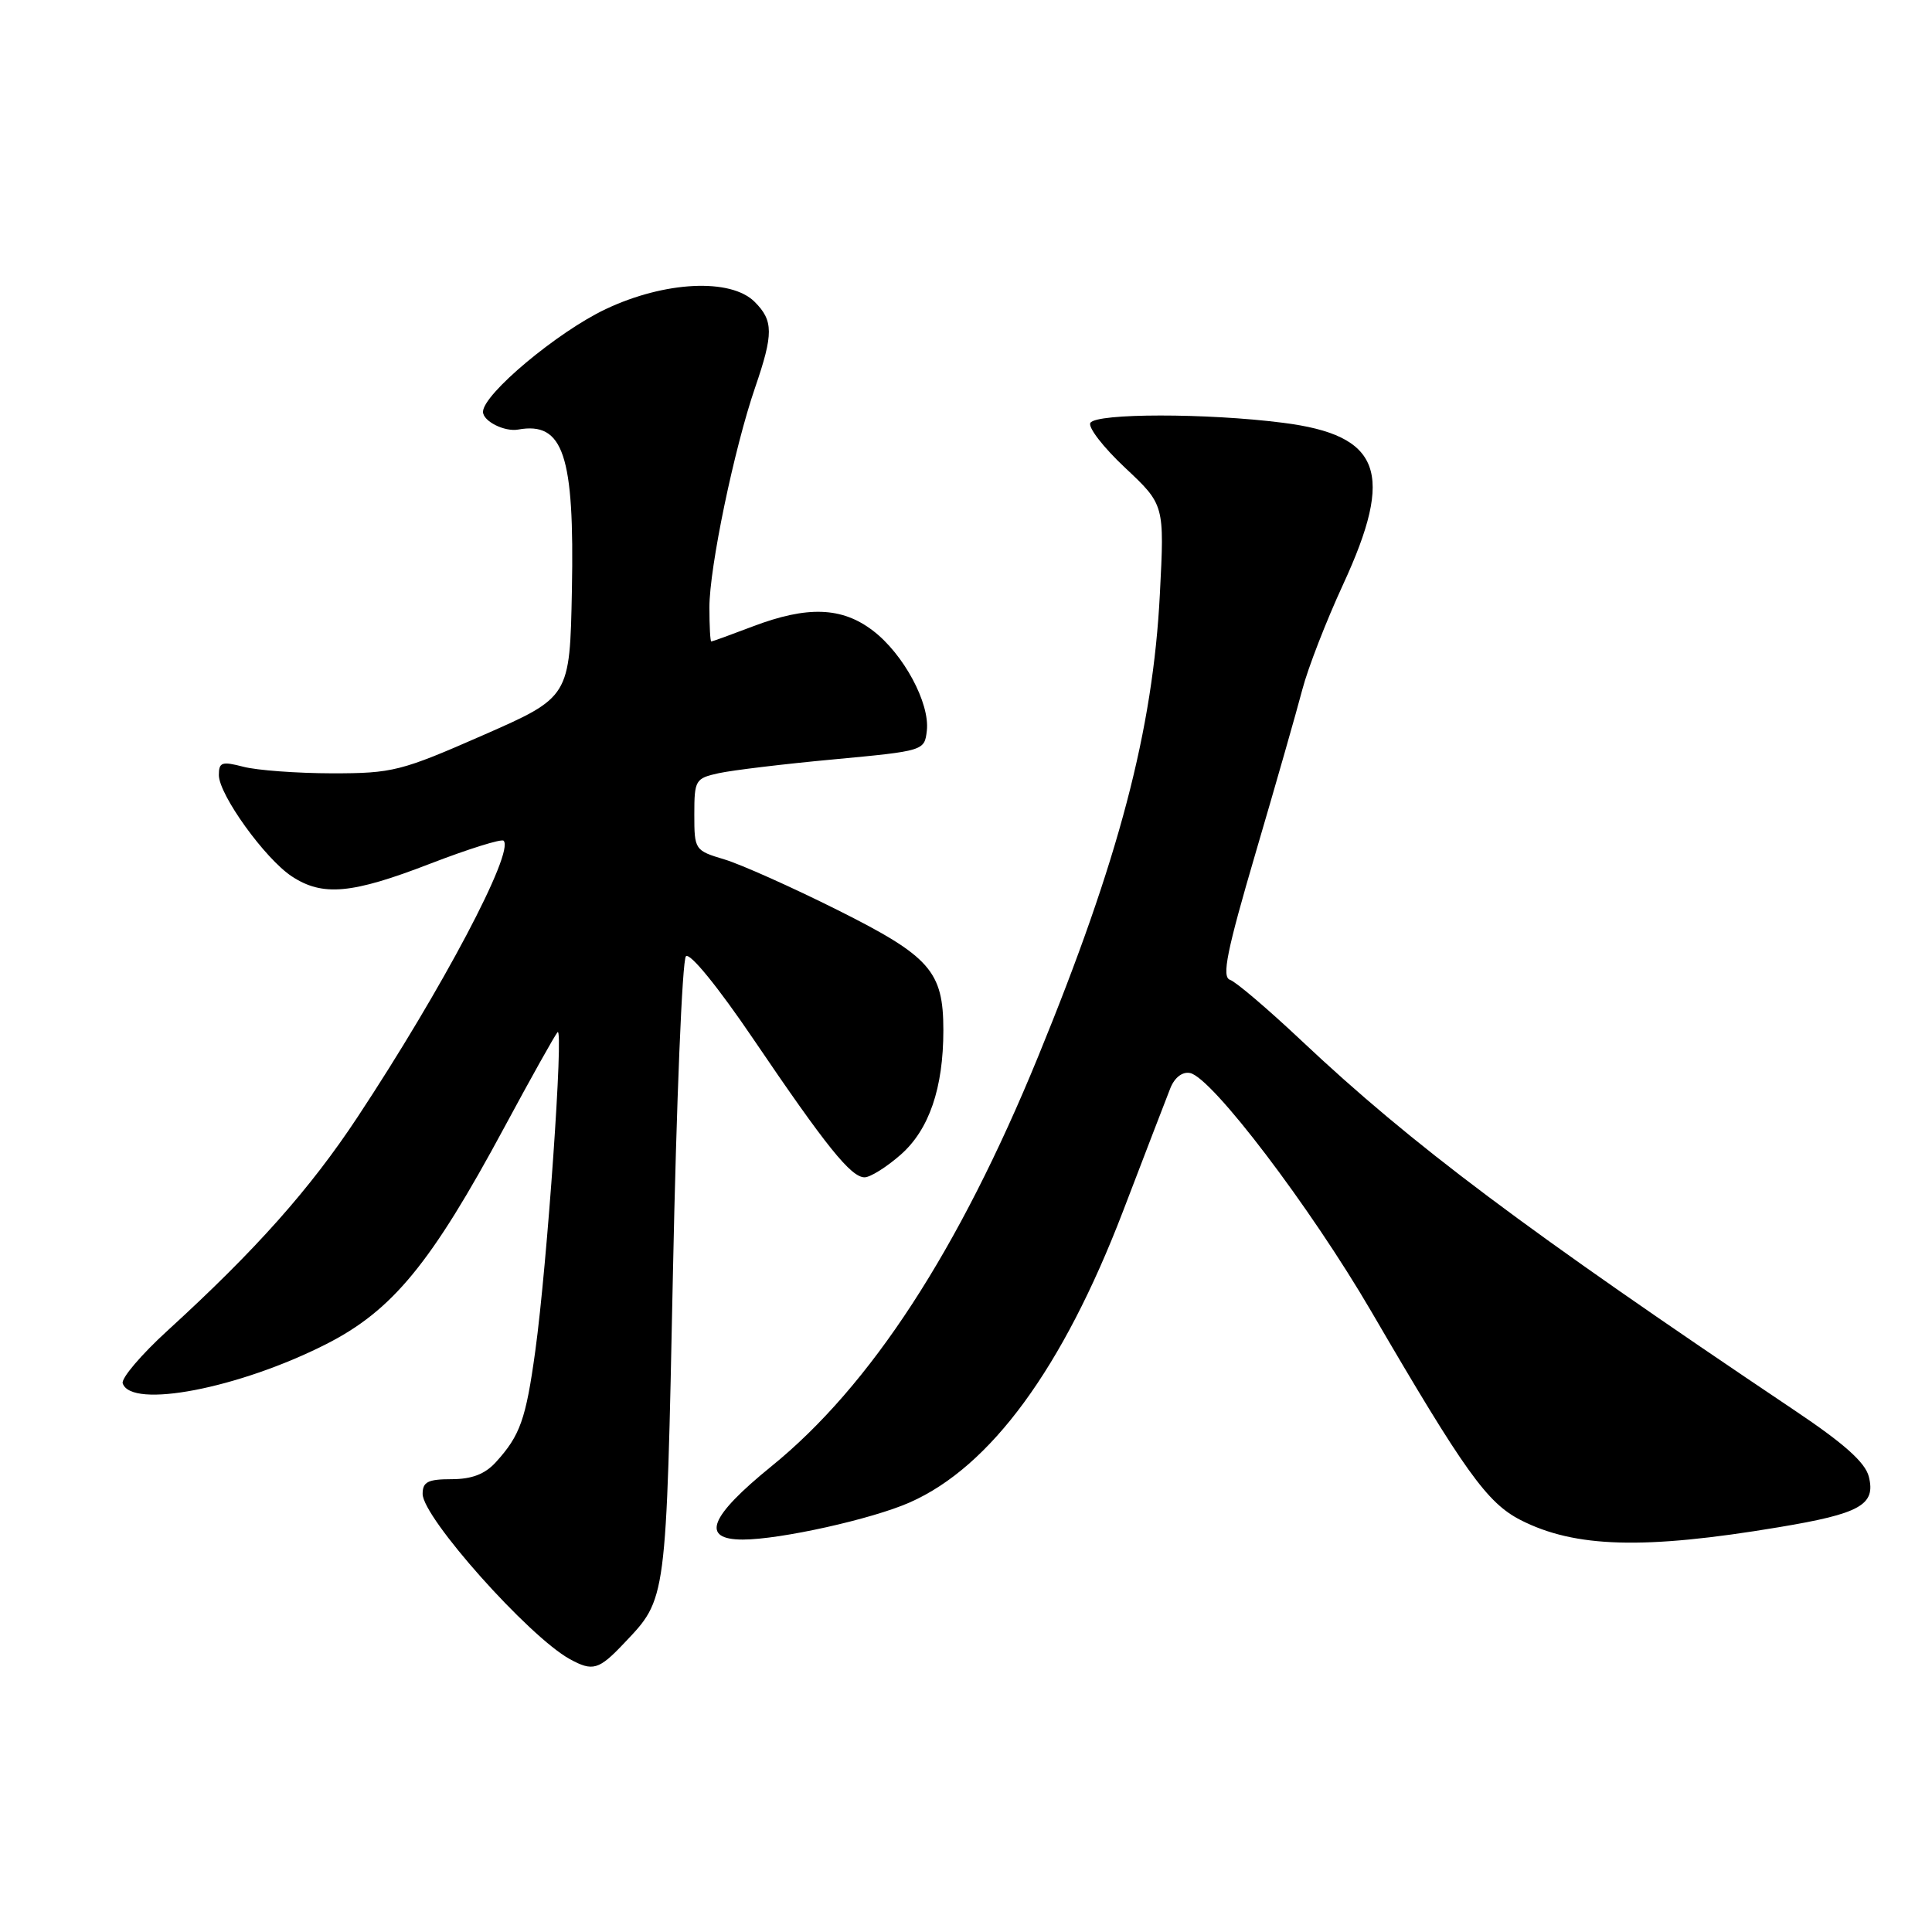 <?xml version="1.0" encoding="UTF-8" standalone="no"?>
<!DOCTYPE svg PUBLIC "-//W3C//DTD SVG 1.1//EN" "http://www.w3.org/Graphics/SVG/1.1/DTD/svg11.dtd" >
<svg xmlns="http://www.w3.org/2000/svg" xmlns:xlink="http://www.w3.org/1999/xlink" version="1.1" viewBox="0 0 256 256">
 <g >
 <path fill="currentColor"
d=" M 82.68 217.75 C 88.37 211.75 88.26 212.52 89.17 168.56 C 89.63 146.03 90.40 127.20 90.89 126.71 C 91.41 126.19 95.13 130.76 99.81 137.66 C 109.49 151.94 112.76 156.00 114.56 156.00 C 115.32 156.00 117.47 154.65 119.35 153.00 C 123.11 149.69 125.00 144.19 125.00 136.51 C 125.00 128.70 123.26 126.73 111.00 120.59 C 104.94 117.56 98.19 114.54 96.00 113.88 C 92.06 112.70 92.00 112.61 92.00 107.92 C 92.00 103.36 92.14 103.13 95.24 102.45 C 97.03 102.06 103.89 101.23 110.49 100.62 C 122.44 99.50 122.50 99.48 122.81 96.82 C 123.23 93.17 119.72 86.65 115.66 83.56 C 111.55 80.42 106.98 80.26 99.76 83.00 C 96.87 84.10 94.39 85.00 94.25 85.00 C 94.11 85.00 94.00 82.97 94.00 80.48 C 94.00 75.19 97.28 59.42 100.06 51.34 C 102.50 44.23 102.49 42.49 100.00 40.00 C 96.83 36.83 88.09 37.25 80.26 40.96 C 73.87 43.98 64.00 52.24 64.00 54.57 C 64.00 55.81 66.84 57.24 68.65 56.92 C 74.65 55.84 76.13 60.26 75.78 78.22 C 75.50 92.37 75.50 92.37 64.00 97.42 C 53.13 102.19 52.03 102.47 44.00 102.47 C 39.33 102.46 34.04 102.07 32.25 101.60 C 29.40 100.86 29.00 100.99 29.00 102.70 C 29.00 105.29 35.10 113.77 38.66 116.12 C 42.75 118.81 46.61 118.46 57.01 114.44 C 62.07 112.49 66.45 111.12 66.73 111.40 C 68.20 112.87 58.62 131.00 47.39 148.00 C 41.09 157.54 33.91 165.62 22.18 176.33 C 18.71 179.50 16.04 182.64 16.26 183.30 C 17.38 186.72 31.66 183.97 43.21 178.11 C 52.01 173.64 57.11 167.44 66.86 149.32 C 70.36 142.82 73.52 137.17 73.88 136.77 C 74.72 135.86 72.50 167.60 70.93 179.00 C 69.68 188.08 68.92 190.21 65.70 193.75 C 64.26 195.33 62.52 196.00 59.83 196.00 C 56.70 196.00 56.00 196.36 56.00 197.95 C 56.00 201.07 70.05 216.84 75.50 219.84 C 78.54 221.51 79.35 221.27 82.68 217.75 Z  M 235.66 202.37 C 246.49 200.57 248.57 199.41 247.63 195.67 C 247.16 193.78 244.36 191.28 237.73 186.84 C 202.07 162.91 187.10 151.69 172.46 137.90 C 168.01 133.71 163.75 130.08 162.98 129.83 C 161.86 129.45 162.56 126.02 166.40 112.93 C 169.06 103.89 171.83 94.18 172.57 91.35 C 173.31 88.52 175.74 82.27 177.96 77.46 C 184.83 62.59 183.00 57.67 170.00 56.02 C 159.92 54.73 145.28 54.74 144.48 56.03 C 144.13 56.60 146.19 59.27 149.07 61.97 C 154.30 66.88 154.30 66.88 153.69 78.69 C 152.77 96.76 148.26 113.89 137.56 140.00 C 127.04 165.69 115.35 183.64 102.22 194.29 C 93.98 200.98 92.80 204.00 98.43 204.00 C 103.37 204.00 115.57 201.29 120.57 199.07 C 131.27 194.34 140.83 181.28 148.78 160.56 C 151.74 152.82 154.58 145.45 155.08 144.18 C 155.64 142.78 156.67 141.98 157.68 142.18 C 160.56 142.73 173.63 159.93 181.73 173.82 C 194.10 195.04 197.04 199.14 201.50 201.42 C 208.70 205.09 217.83 205.35 235.66 202.37 Z "/>
</g>
</svg>